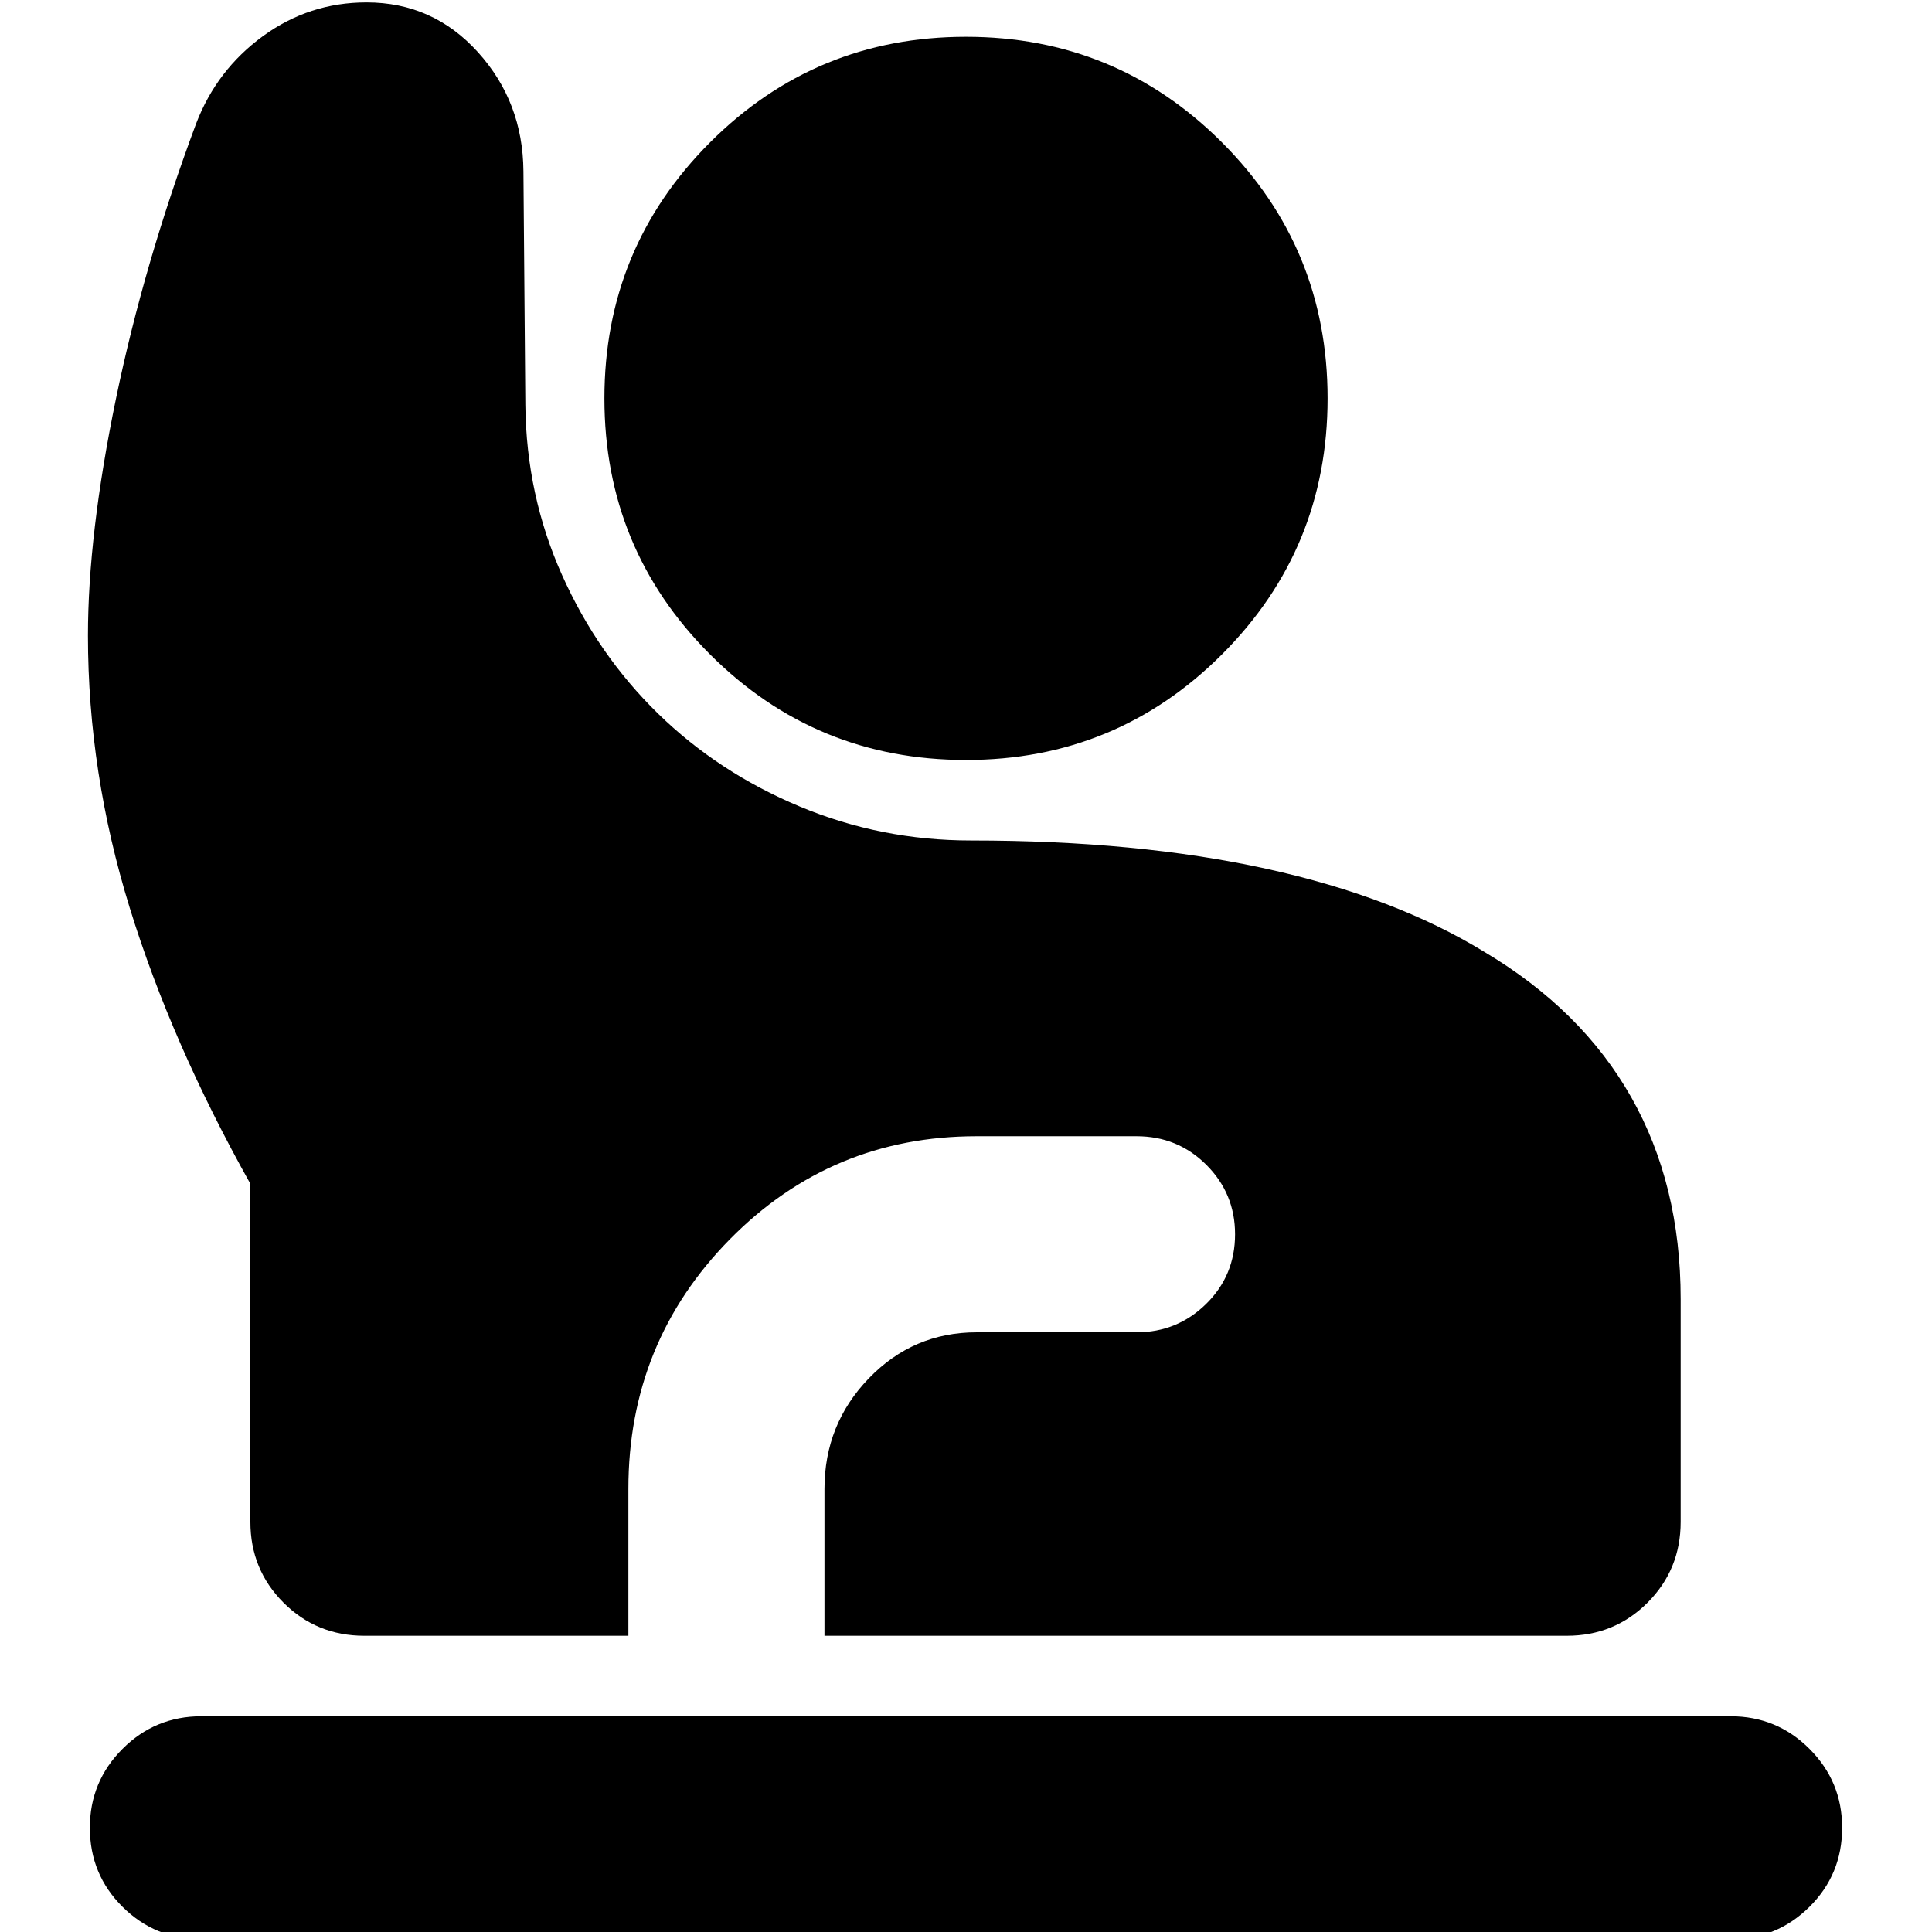 <svg xmlns="http://www.w3.org/2000/svg" height="24" viewBox="0 -960 960 960" width="24"><path d="M100.043 3.587q-22.956 0-39.174-16.098-16.217-16.098-16.217-39.293 0-22.957 16.218-39.174 16.217-16.218 39.173-16.218h759.914q22.956 0 39.173 16.218 16.218 16.217 16.218 39.174 0 23.195-16.218 39.293-16.217 16.098-39.173 16.098H100.043ZM181-147.196q-23.674 0-40.13-16.456-16.457-16.457-16.457-40.131v-167.978q-39.196-69.957-59.957-137.141-20.76-67.185-20.76-135.272 0-50.283 13.88-117.5t39.88-136.935q10.24-26.717 33.218-43.456 22.978-16.74 51.456-16.74 33 0 55.359 24.74 22.359 24.739 22.598 59.217l.956 116.152q.479 44.761 18.218 84.402Q297-634.652 327-605.391q30 29.26 70.38 46.141 40.381 16.88 85.142 16.88 82.804 0 146.706 14.044 63.902 14.043 108.424 41.369 48.348 28.761 72.902 72.174 24.555 43.413 24.555 100.283v110.717q0 23.674-16.457 40.131-16.456 16.456-40.13 16.456H409.674v-72.913q0-32.195 22.076-55.032 22.076-22.837 53.511-22.837h79.478q20.239 0 34.598-14.12 14.359-14.12 14.359-34.598 0-20.239-14.24-34.478-14.239-14.239-34.717-14.239h-79.478q-72.152 0-122.587 51.195-50.435 51.196-50.435 124.109v72.913H181ZM480-582.37q-74.717 0-127.196-52.478-52.478-52.478-52.478-127.196 0-74.717 52.478-127.195Q405.283-941.718 480-941.718t127.196 52.479q52.478 52.478 52.478 127.195 0 74.718-52.478 127.196Q554.717-582.37 480-582.37Z"/></svg>